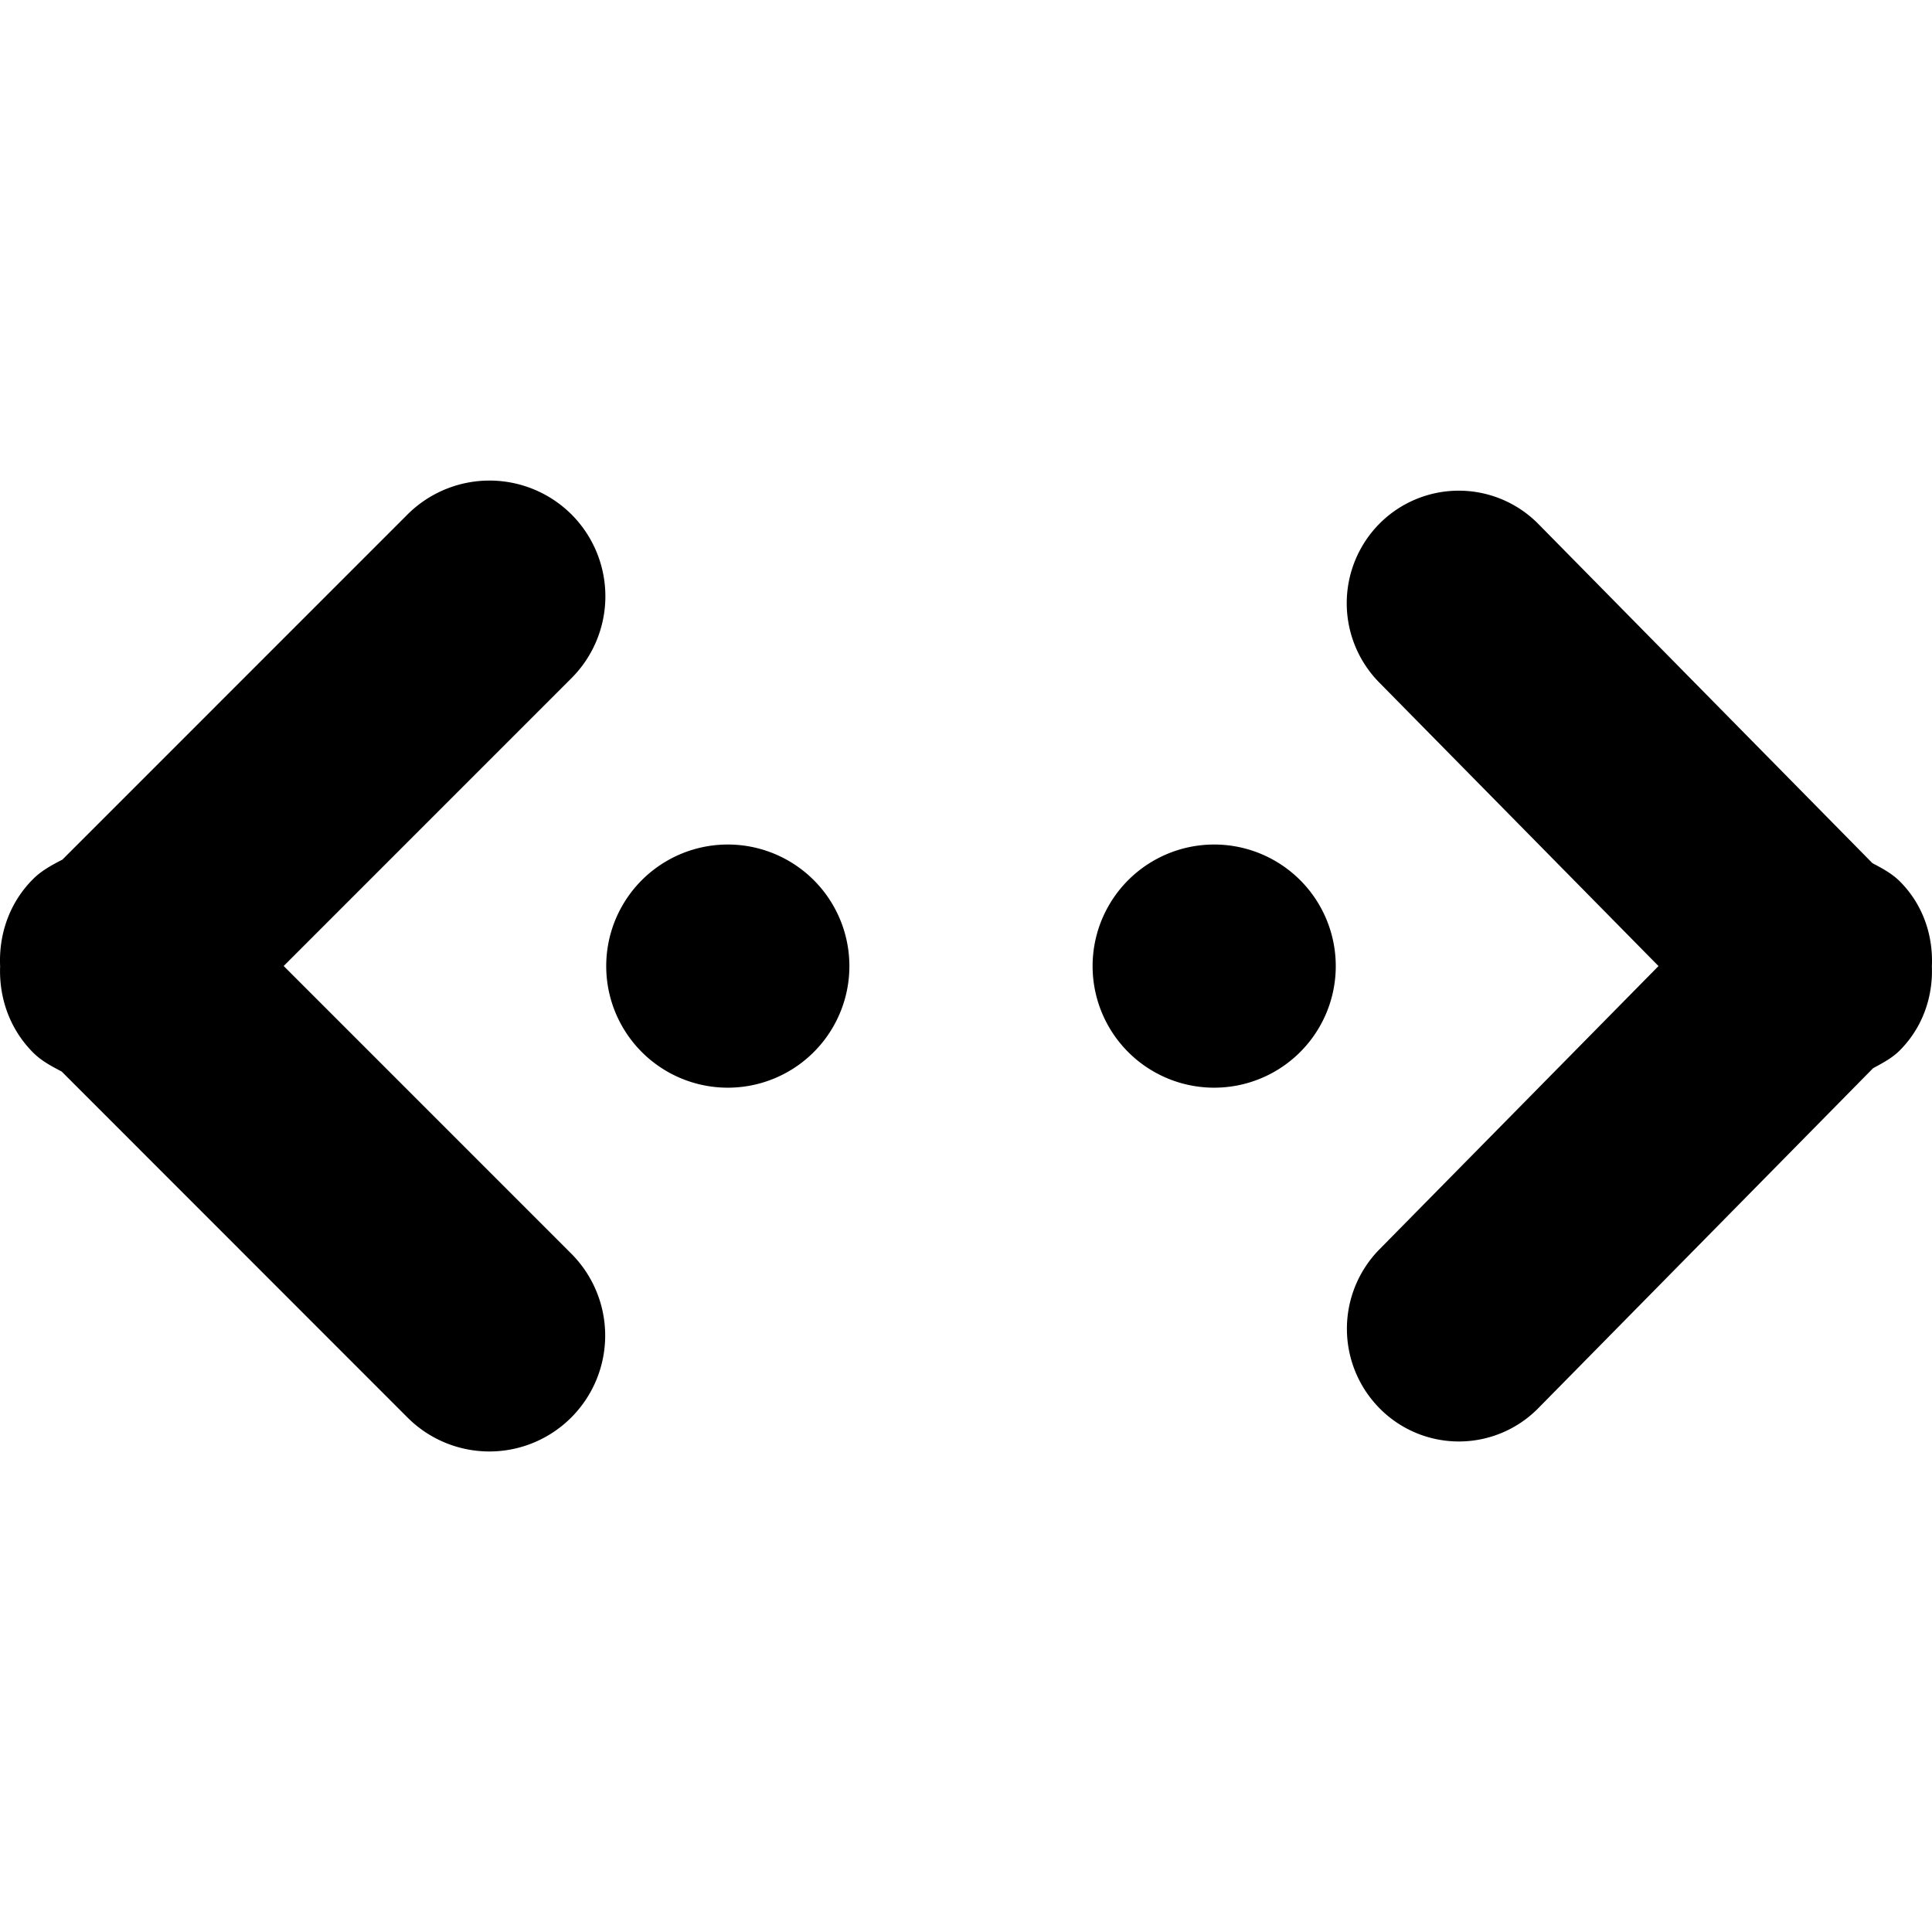 <svg xmlns="http://www.w3.org/2000/svg" width="64" height="64" viewBox="0 0 64 64"><path d="M62.936 34.793c-.262.263-.577.424-.887.592L50.95 46.656a3.69 3.69 0 0 1-5.246 0 3.75 3.75 0 0 1 0-5.278l9.236-9.376-9.24-9.382a3.743 3.743 0 0 1 0-5.276 3.703 3.703 0 0 1 5.247 0l11.079 11.249c.321.17.646.34.916.611.768.773 1.1 1.798 1.054 2.809.038 1.002-.299 2.014-1.06 2.78zm-22.714 1.238a4.027 4.027 0 1 1-.001-8.055 4.027 4.027 0 0 1 .001 8.055zm-16.112 0a4.027 4.027 0 1 1-.001-8.055 4.027 4.027 0 0 1 .001 8.055zM9.397 32l9.527 9.528a3.84 3.84 0 0 1 0 5.428 3.832 3.832 0 0 1-5.426 0L2.043 35.496c-.331-.175-.665-.347-.943-.625-.787-.788-1.135-1.829-1.096-2.86-.048-1.04.295-2.094 1.09-2.889.287-.287.63-.469.973-.646L13.502 17.04a3.847 3.847 0 0 1 5.428 0 3.837 3.837 0 0 1 0 5.426L9.397 32z" fill-rule="evenodd" clip-rule="evenodd"/></svg>